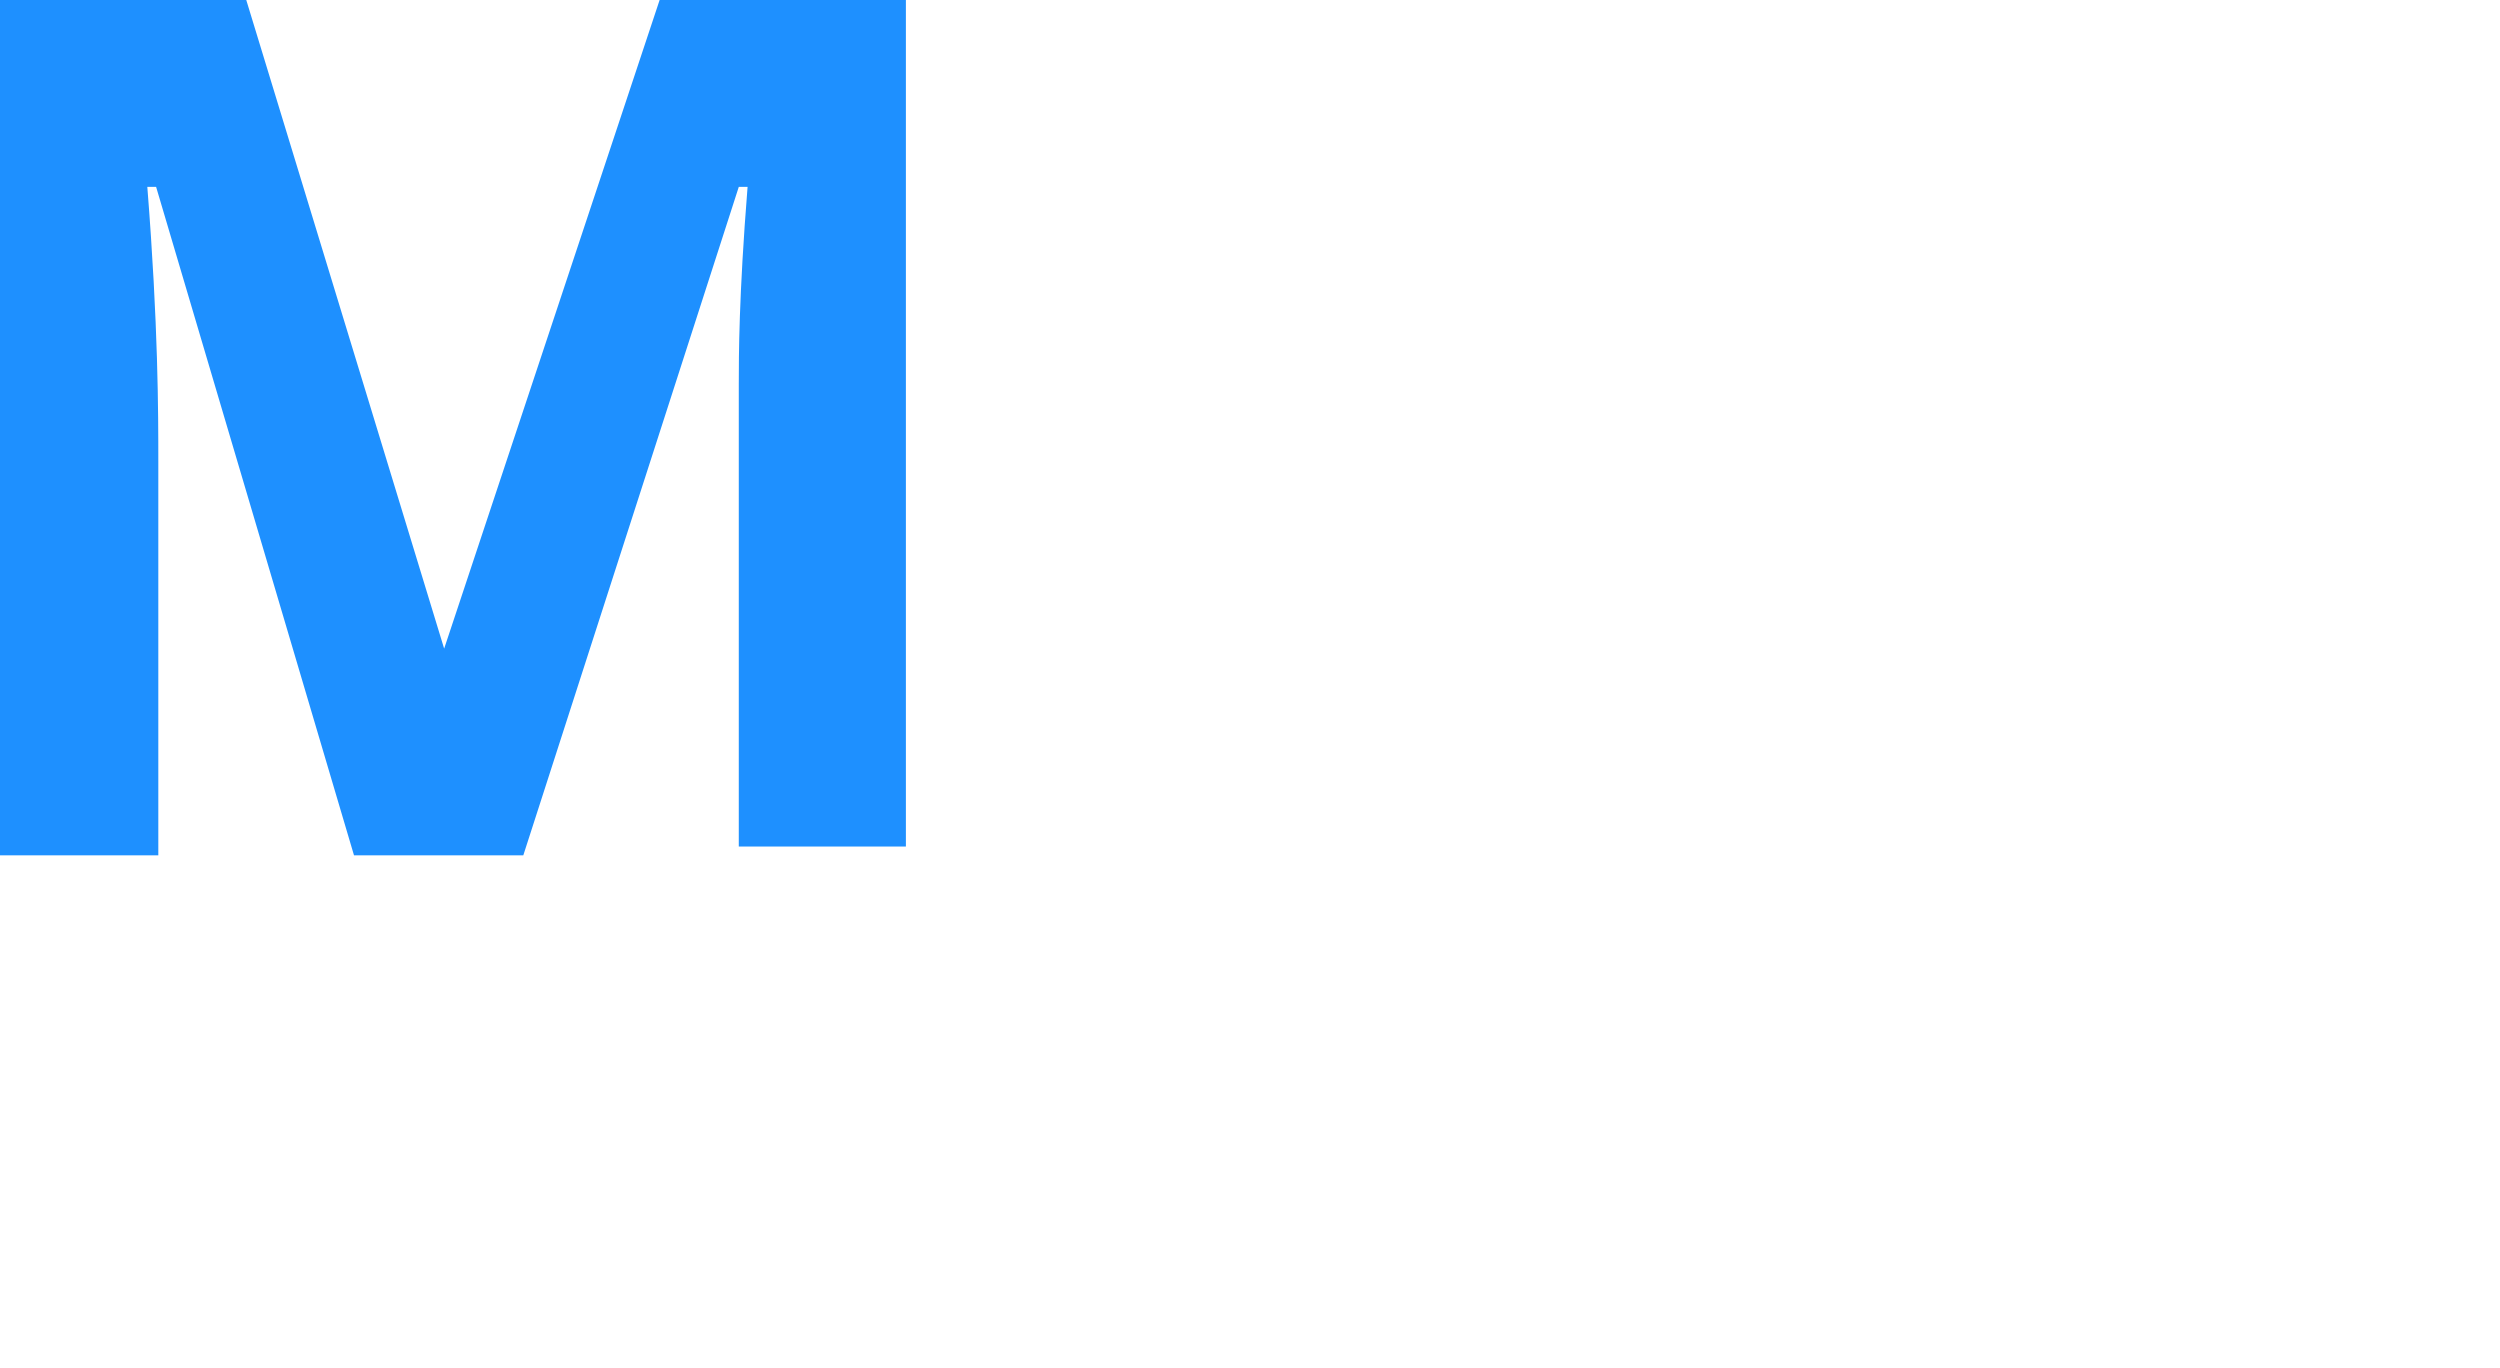 <?xml version="1.0" encoding="utf-8"?>
<!-- Generator: Adobe Illustrator 26.3.1, SVG Export Plug-In . SVG Version: 6.00 Build 0)  -->
 <svg version="1.1" id="logoSVG" xmlns="http://www.w3.org/2000/svg" xmlns:xlink="http://www.w3.org/1999/xlink" x="0px" y="0px" viewBox="0 0 113.7 62.2" enable-background="new 0 0 113.7 62.2" xml:space="preserve">
    <path id="M" fill="#1E90FF" d="M16.1,38.9l-9-30.4H6.7C7.2,14.8,7.2,18.8,7.2,21v17.9H0V0h11.2l9,29.5l0,0L30,0h11.2v38.5h-7.6
    V20.6c0-0.9,0-1.8,0-3.1c0-1.3,0-4,0.4-9h-0.4l-9.8,30.4L16.1,38.9L16.1,38.9z" />

    <animate xlink:href="#M" attributeName="fill" from="#1E90FF" to="pink" dur="0.8s" begin="logoSVG.mouseover" end="logoSVG.mouseout" id="m-anim" fill="freeze"/>
    <animate xlink:href="#M" attributeName="fill" from="pink" to="pink" dur="0.8s" begin="logoSVG.mouseover+0.8s" end="logoSVG.mouseout" id="m-anim" fill="freeze"/>
    <animate xlink:href="#M" attributeName="fill" from="#1E90FF" to="#1E90FF" begin="logoSVG.mouseout" end="logoSVG.mouseover" id="m-anim" fill="freeze"/>

  </svg>